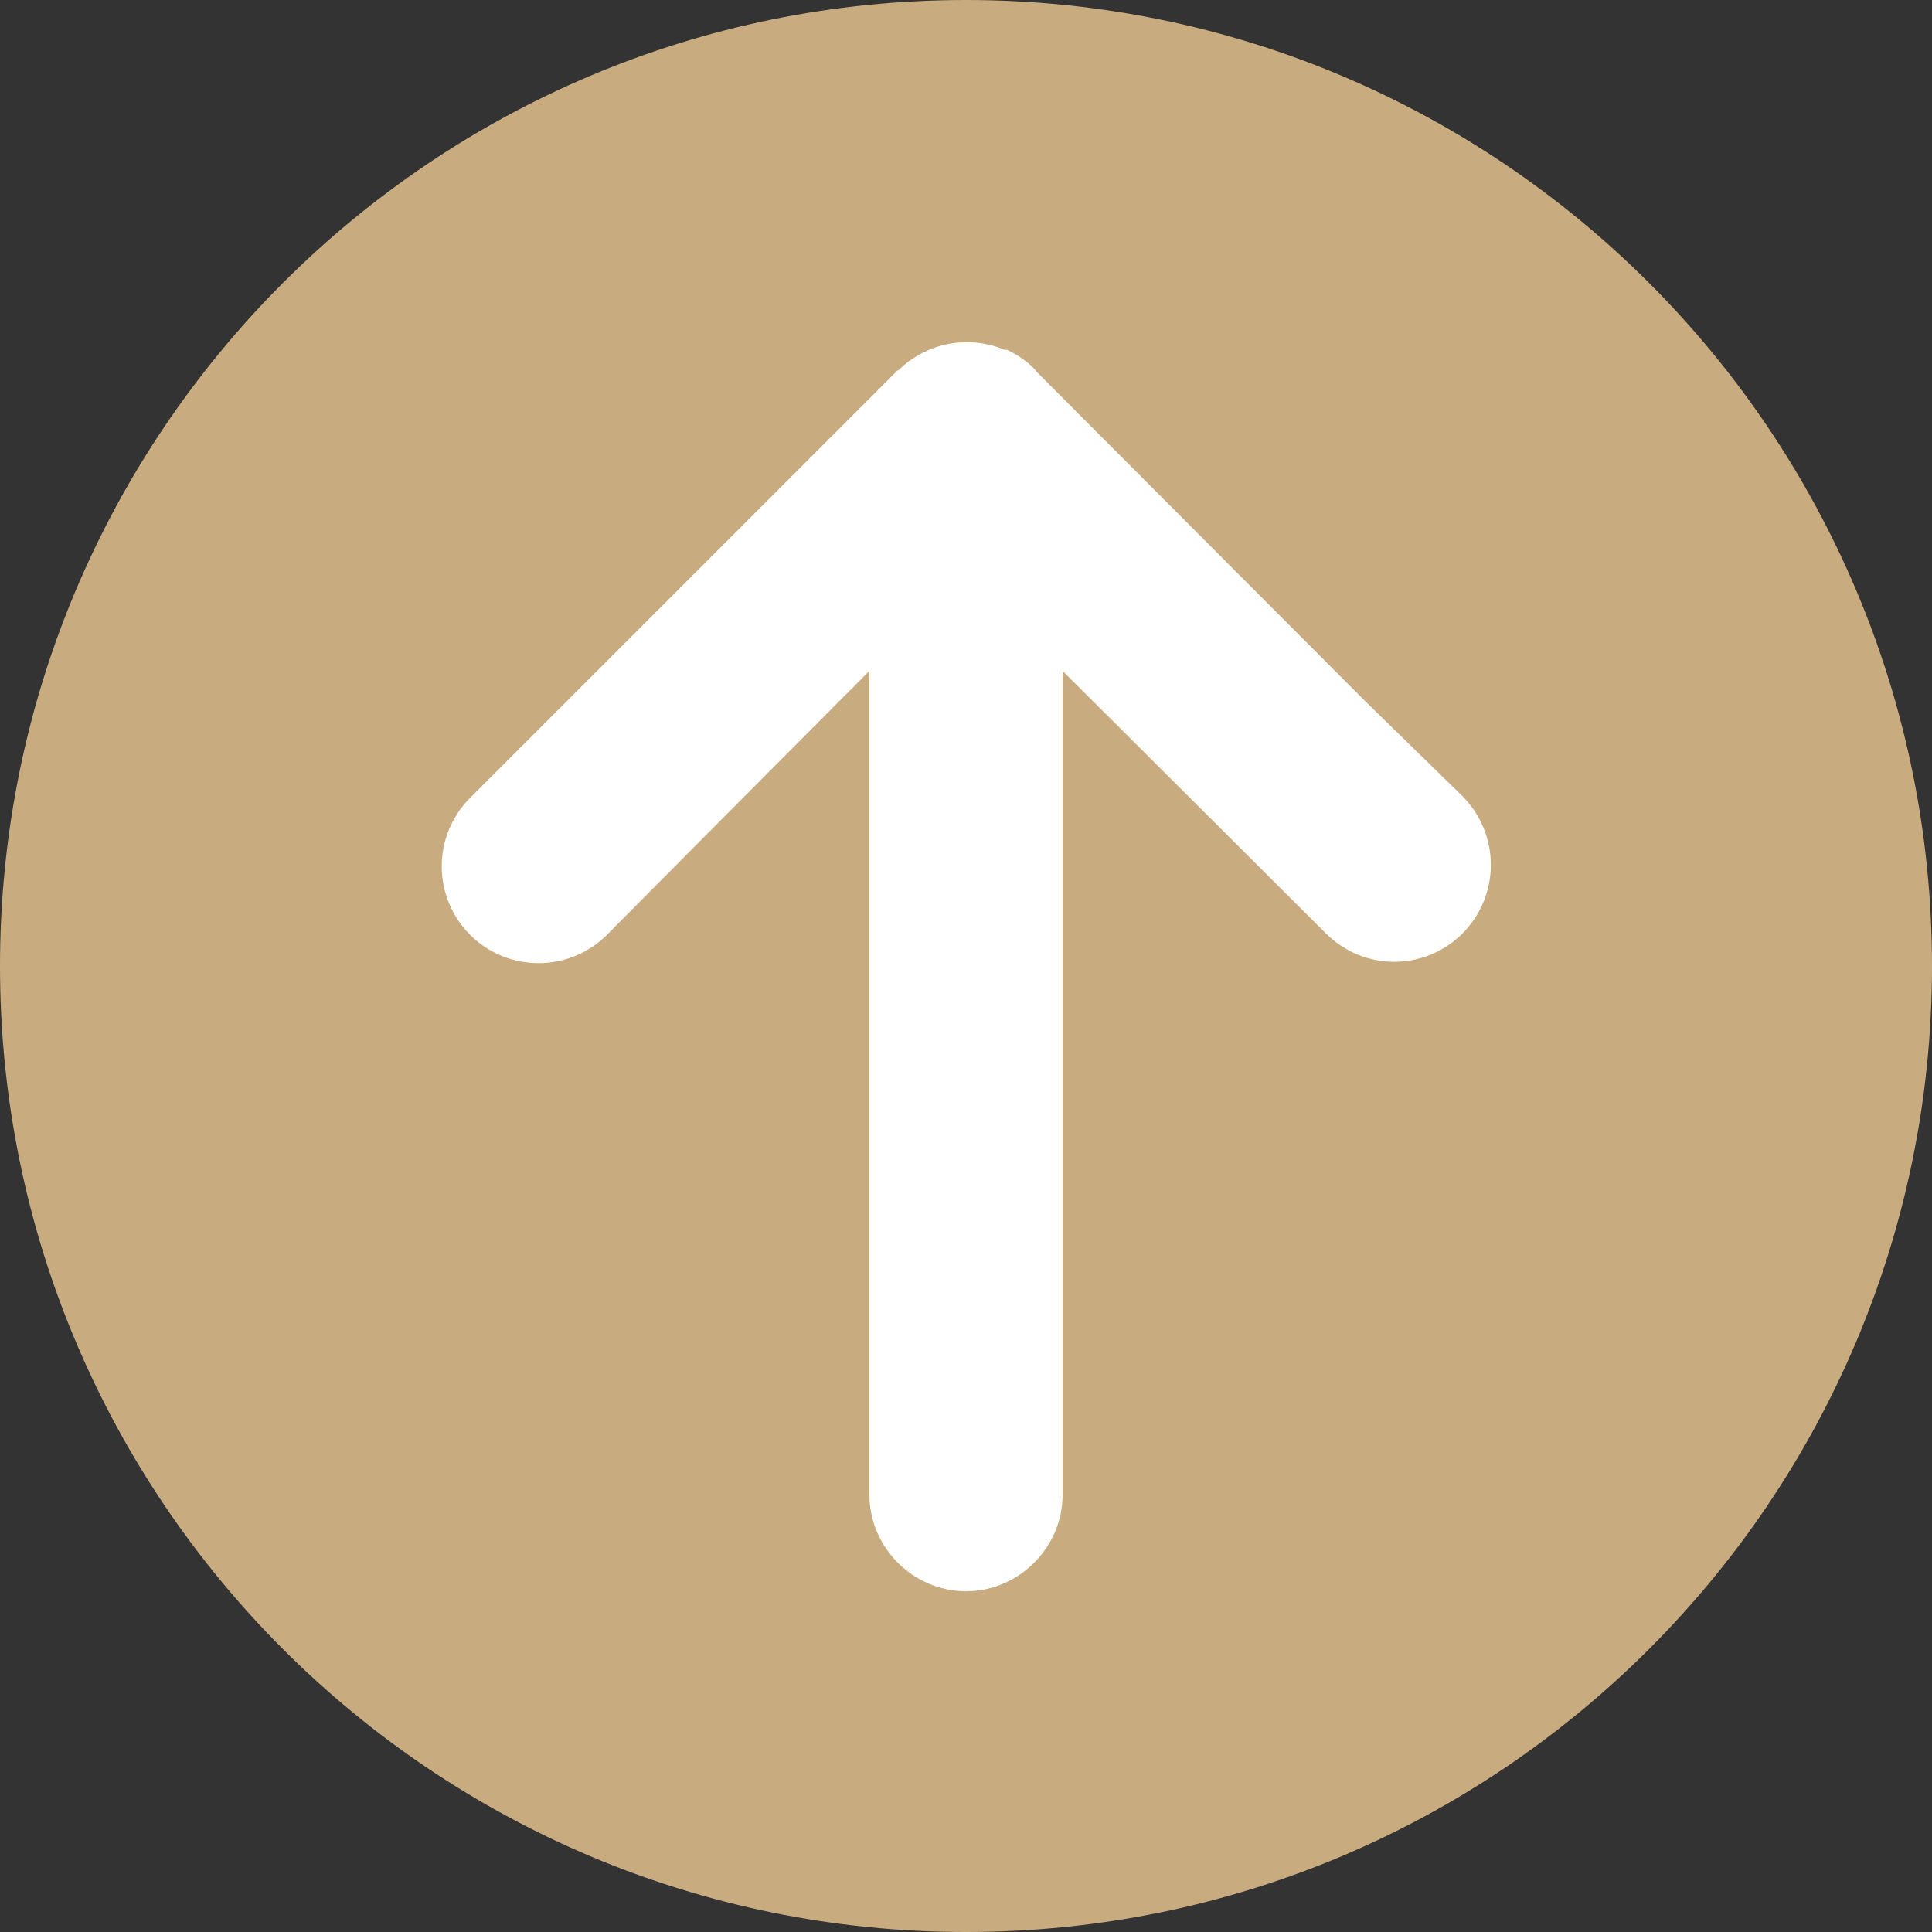 <svg width="120" height="120" viewBox="0 0 120 120" fill="none" xmlns="http://www.w3.org/2000/svg">
<rect x="0" y="0" width="120" height="120" fill="#333333" stroke="none"/>
<path d="M60 120C93.137 120 120 93.137 120 60C120 26.863 93.137 0 60 0C26.863 0 0 26.863 0 60C0 93.137 26.863 120 60 120Z" fill="#C9AB80"/>
<path fill-rule="evenodd" clip-rule="evenodd" d="M54 41.669V92.835C54 96.142 56.74 98.835 60 98.835C63.307 98.835 66 96.094 66 92.835V41.669L82.346 57.968C84.709 60.331 88.488 60.331 90.85 57.968C91.97 56.836 92.598 55.309 92.598 53.717C92.598 52.124 91.97 50.597 90.85 49.465L84.803 43.559C84.742 43.495 84.678 43.432 84.614 43.37L64.394 23.102L64.252 22.913C63.76 22.422 63.184 22.022 62.551 21.732H62.409C61.305 21.265 60.086 21.137 58.908 21.364C57.73 21.591 56.647 22.163 55.795 23.008H55.748L49.701 29.055C49.653 29.102 49.605 29.149 49.559 29.197L29.197 49.559C28.069 50.687 27.436 52.216 27.436 53.811C27.436 55.406 28.069 56.935 29.197 58.063C30.325 59.191 31.854 59.824 33.449 59.824C35.044 59.824 36.573 59.191 37.701 58.063L43.748 51.968C43.796 51.922 43.843 51.875 43.89 51.827L54 41.669ZM62.409 21.685C62.331 21.652 62.253 21.62 62.173 21.59Z" fill="white"/>
</svg>
